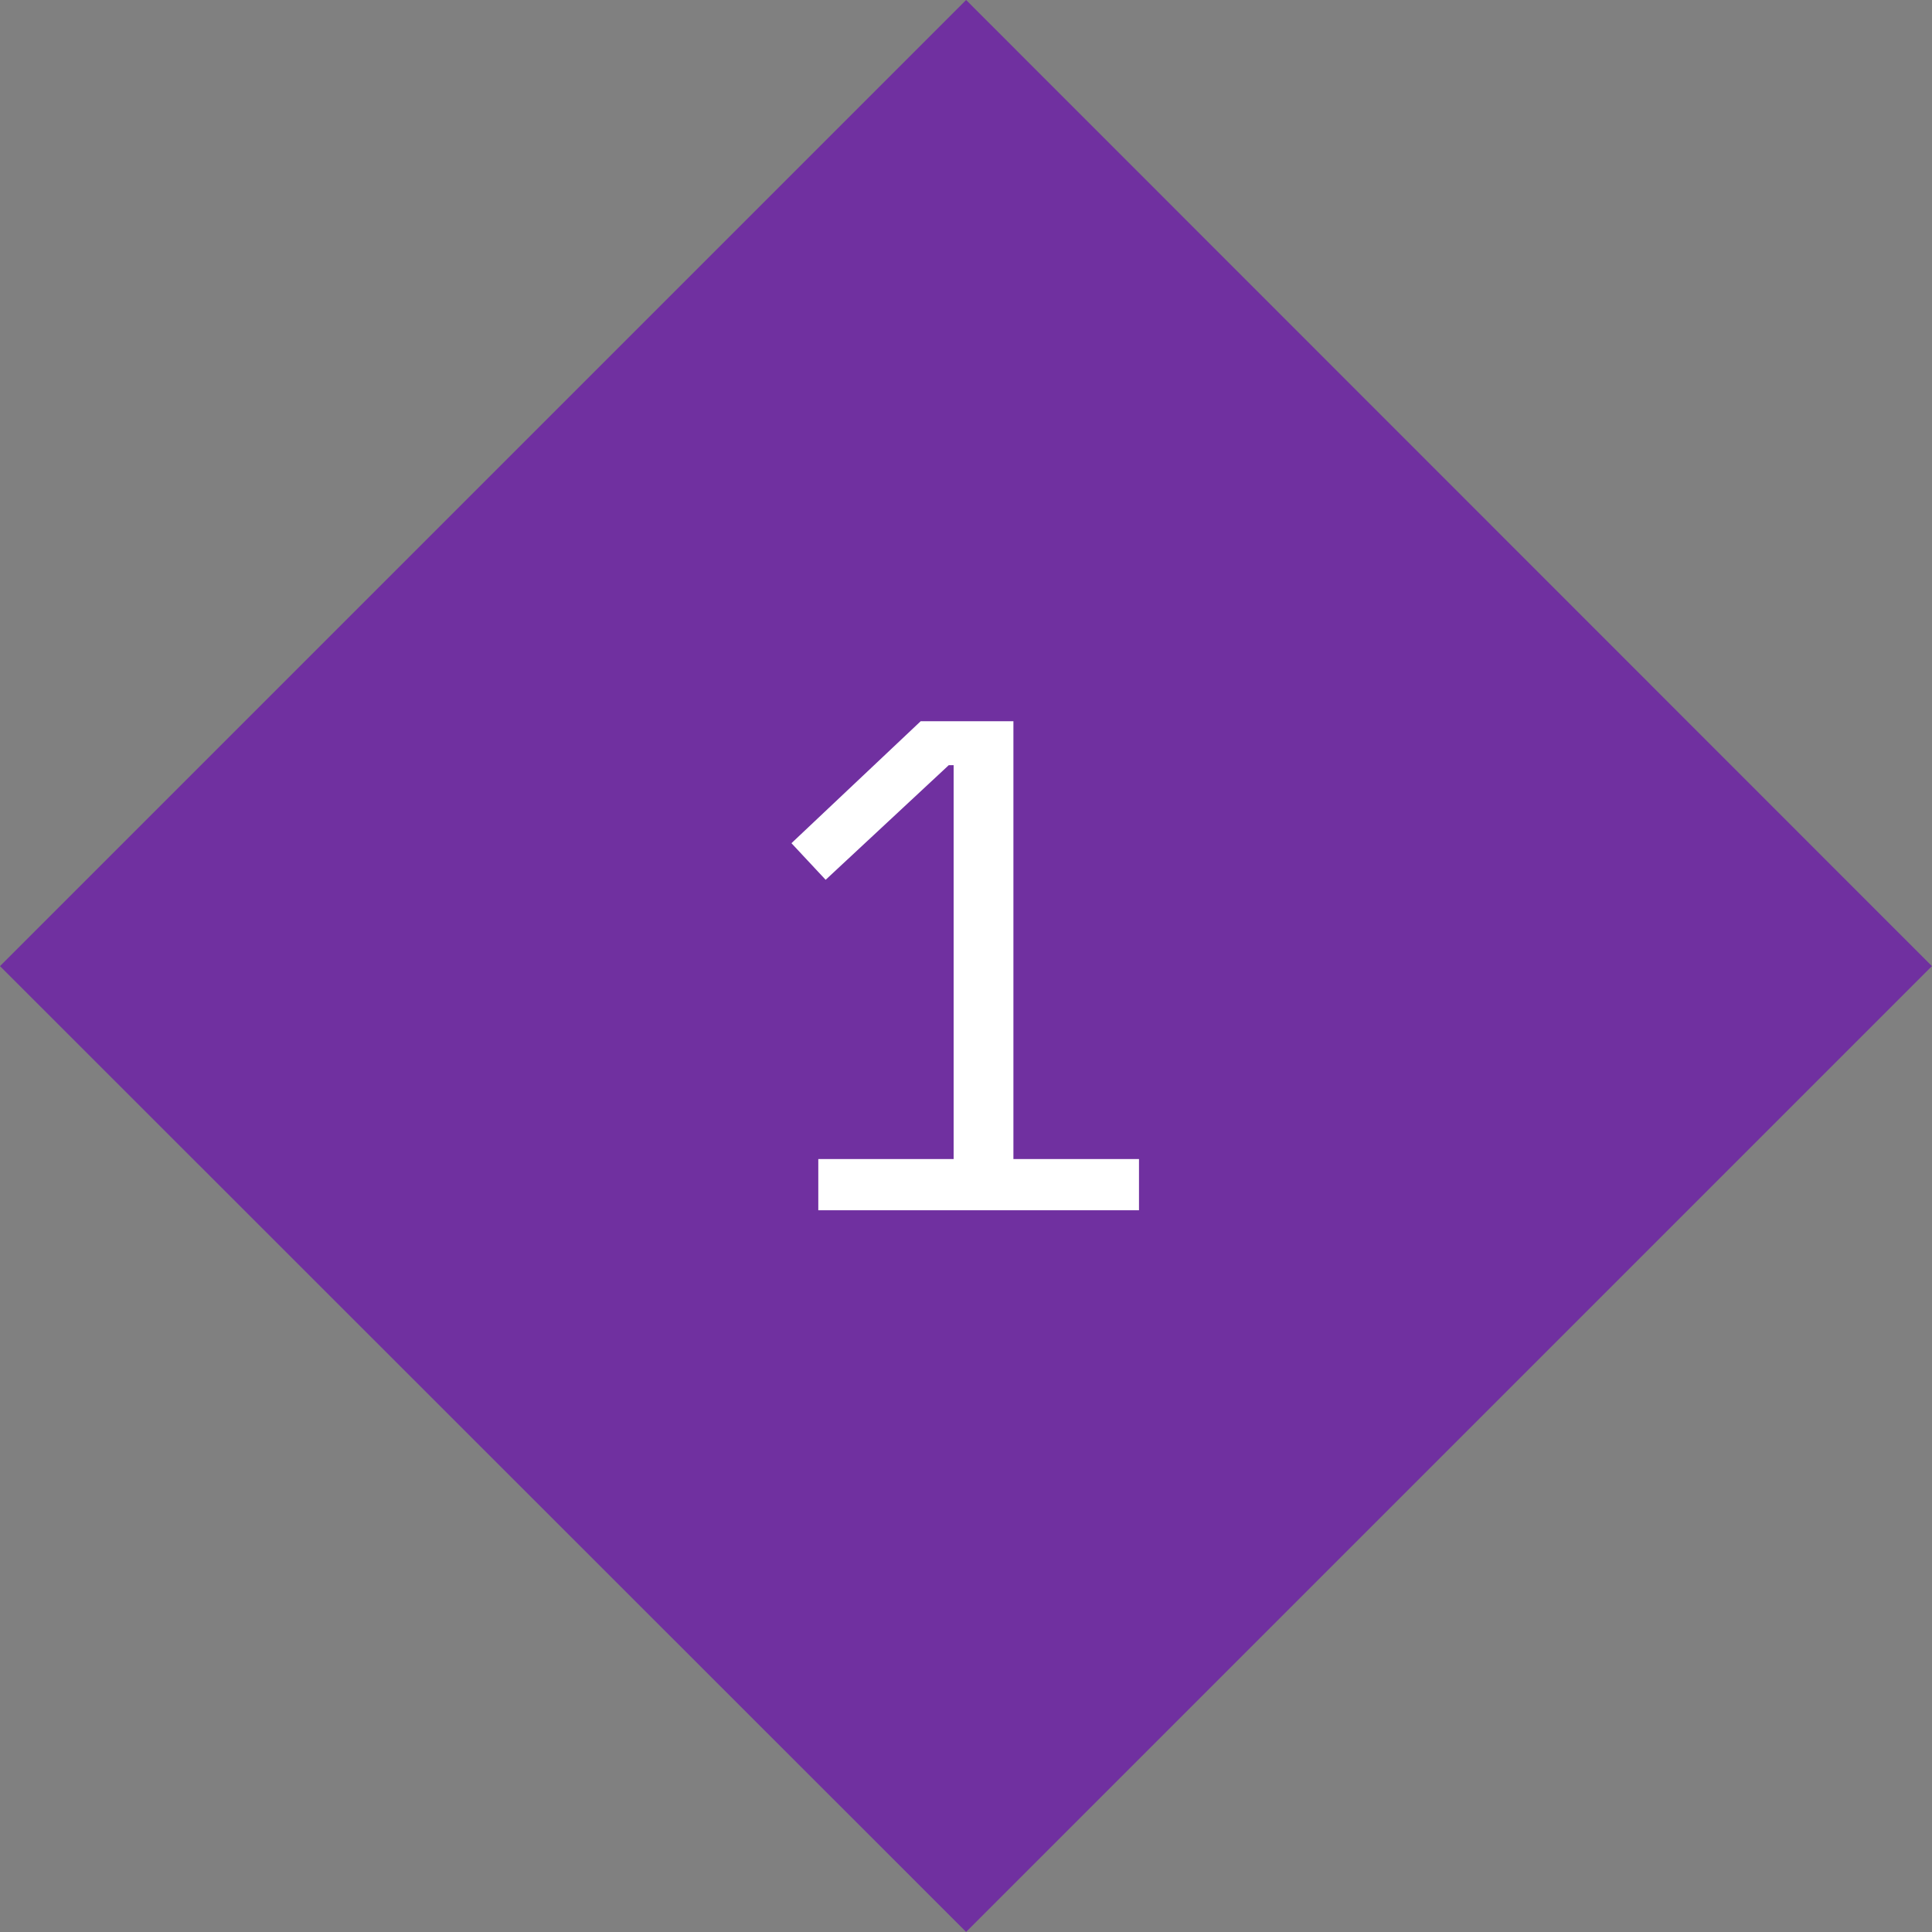 <?xml version="1.0" encoding="UTF-8"?>
<svg xmlns="http://www.w3.org/2000/svg" xmlns:xlink="http://www.w3.org/1999/xlink" width="24.755pt" height="24.755pt" viewBox="0 0 24.755 24.755" version="1.1">
<rect x="0" y="0" width="24.755" height="24.755" fill="#808080" stroke="none"/>
<defs>
<g>
<symbol overflow="visible" id="glyph0-0">
<path style="stroke:none;" d="M 0.281 0 L 3.953 0 L 3.953 -7 L 0.281 -7 Z M 0.828 -0.531 L 0.828 -6.453 L 3.406 -6.453 L 3.406 -0.531 Z M 0.828 -0.531 "/>
</symbol>
<symbol overflow="visible" id="glyph0-1">
<path style="stroke:none;" d="M 4.906 0 L 4.906 -0.656 L 3.297 -0.656 L 3.297 -6.266 L 2.109 -6.266 L 0.453 -4.703 L 0.891 -4.234 L 2.469 -5.703 L 2.531 -5.703 L 2.531 -0.656 L 0.797 -0.656 L 0.797 0 Z M 4.906 0 "/>
</symbol>
</g>
<clipPath id="clip1">
  <path d="M 0 0 L 24.754 0 L 24.754 24.754 L 0 24.754 Z M 0 0 "/>
</clipPath>
</defs>
<g id="surface1">
<g clip-path="url(#clip1)" clip-rule="nonzero">
<path style=" stroke:none;fill-rule:nonzero;fill:rgb(43.921%,18.825%,62.746%);fill-opacity:1;" d="M 24.754 12.379 L 12.379 0 L 0 12.379 L 12.379 24.754 Z M 24.754 12.379 "/>
</g>
<g style="fill:rgb(100%,100%,100%);fill-opacity:1;">
  <use xlink:href="#glyph0-1" x="9.688" y="15.507"/>
</g>
</g>
</svg>
